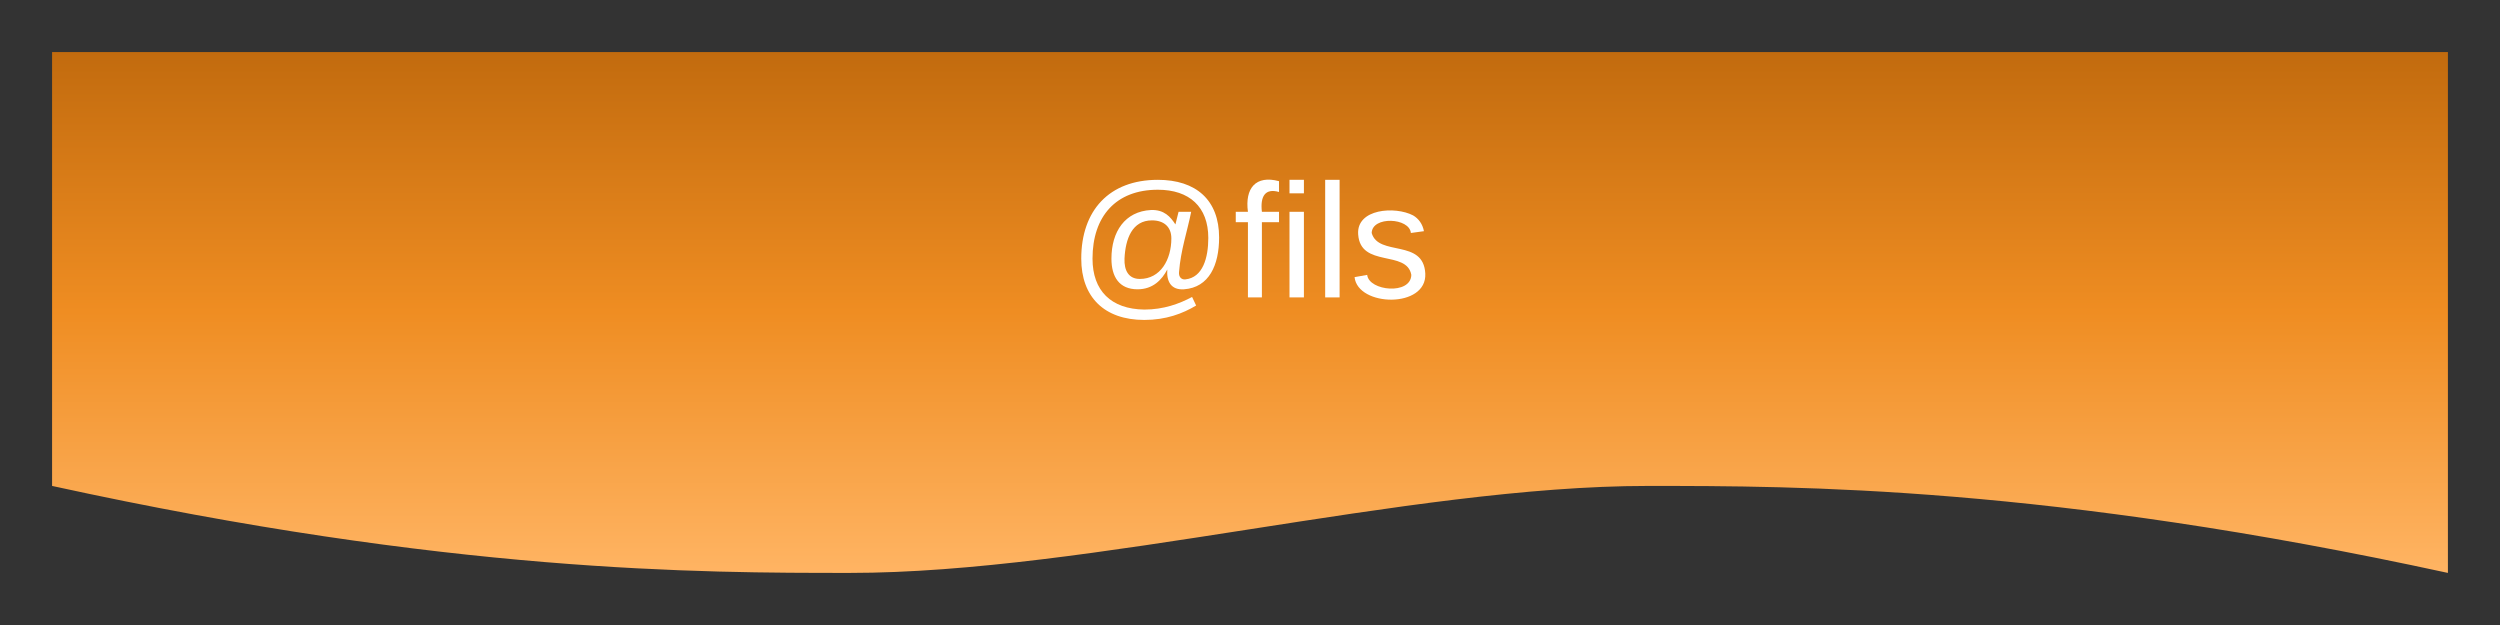 <svg xmlns="http://www.w3.org/2000/svg" xmlns:xlink="http://www.w3.org/1999/xlink" xmlns:lucid="lucid" width="960" height="240"><rect width="100%" height="100%" fill="#333333" stroke="none"/><g transform="translate(-120 -480)" lucid:page-tab-id="P.AcHMUeoK.F"><path d="M140 500h920v200c-153.64-33.4-249.32-33.4-307.28-33.4-92 0-214.36 33.4-306.36 33.4-57.04 0-153.64 0-306.36-33.4z" stroke="#000" stroke-opacity="0" stroke-width="2" fill="url(#a)"/><use xlink:href="#b" transform="matrix(1,0,0,1,145,505) translate(385.357 89.206)"/><defs><linearGradient gradientUnits="userSpaceOnUse" id="a" x1="140" y1="700" x2="140" y2="500"><stop offset="0%" stop-color="#ffb463"/><stop offset="50.14%" stop-color="#ef8d22"/><stop offset="100%" stop-color="#c26b0e"/></linearGradient><path fill="#fff" d="M198-261c85 0 136 45 136 128 0 61-22 111-78 115-29 2-39-18-37-44-12 23-32 44-66 44-41 0-58-28-58-68 0-60 30-105 88-108 29-1 43 15 54 32l7-28h28c-9 45-23 84-27 134-1 11 6 17 14 16 39-4 51-48 51-92 0-69-42-107-112-107-93 0-145 59-145 153C53-15 94 26 168 27c43 0 78-13 106-28l9 19c-30 18-67 32-115 32C79 50 28-1 28-86c0-107 62-175 170-175zM158-41c46 0 70-43 70-90 0-26-17-40-43-40-44 0-59 41-61 85-1 26 9 45 34 45" id="c"/><path fill="#fff" d="M101-234c-31-9-42 10-38 44h38v23H63V0H32v-167H5v-23h27c-7-52 17-82 69-68v24" id="d"/><path fill="#fff" d="M24-231v-30h32v30H24zM24 0v-190h32V0H24" id="e"/><path fill="#fff" d="M24 0v-261h32V0H24" id="f"/><path fill="#fff" d="M135-143c-3-34-86-38-87 0 15 53 115 12 119 90S17 21 10-45l28-5c4 36 97 45 98 0-10-56-113-15-118-90-4-57 82-63 122-42 12 7 21 19 24 35" id="g"/><g id="b"><use transform="matrix(0.173,0,0,0.173,0,0)" xlink:href="#c"/><use transform="matrix(0.173,0,0,0.173,63.312,0)" xlink:href="#d"/><use transform="matrix(0.173,0,0,0.173,80.657,0)" xlink:href="#e"/><use transform="matrix(0.173,0,0,0.173,94.36,0)" xlink:href="#f"/><use transform="matrix(0.173,0,0,0.173,108.064,0)" xlink:href="#g"/></g></defs></g></svg>